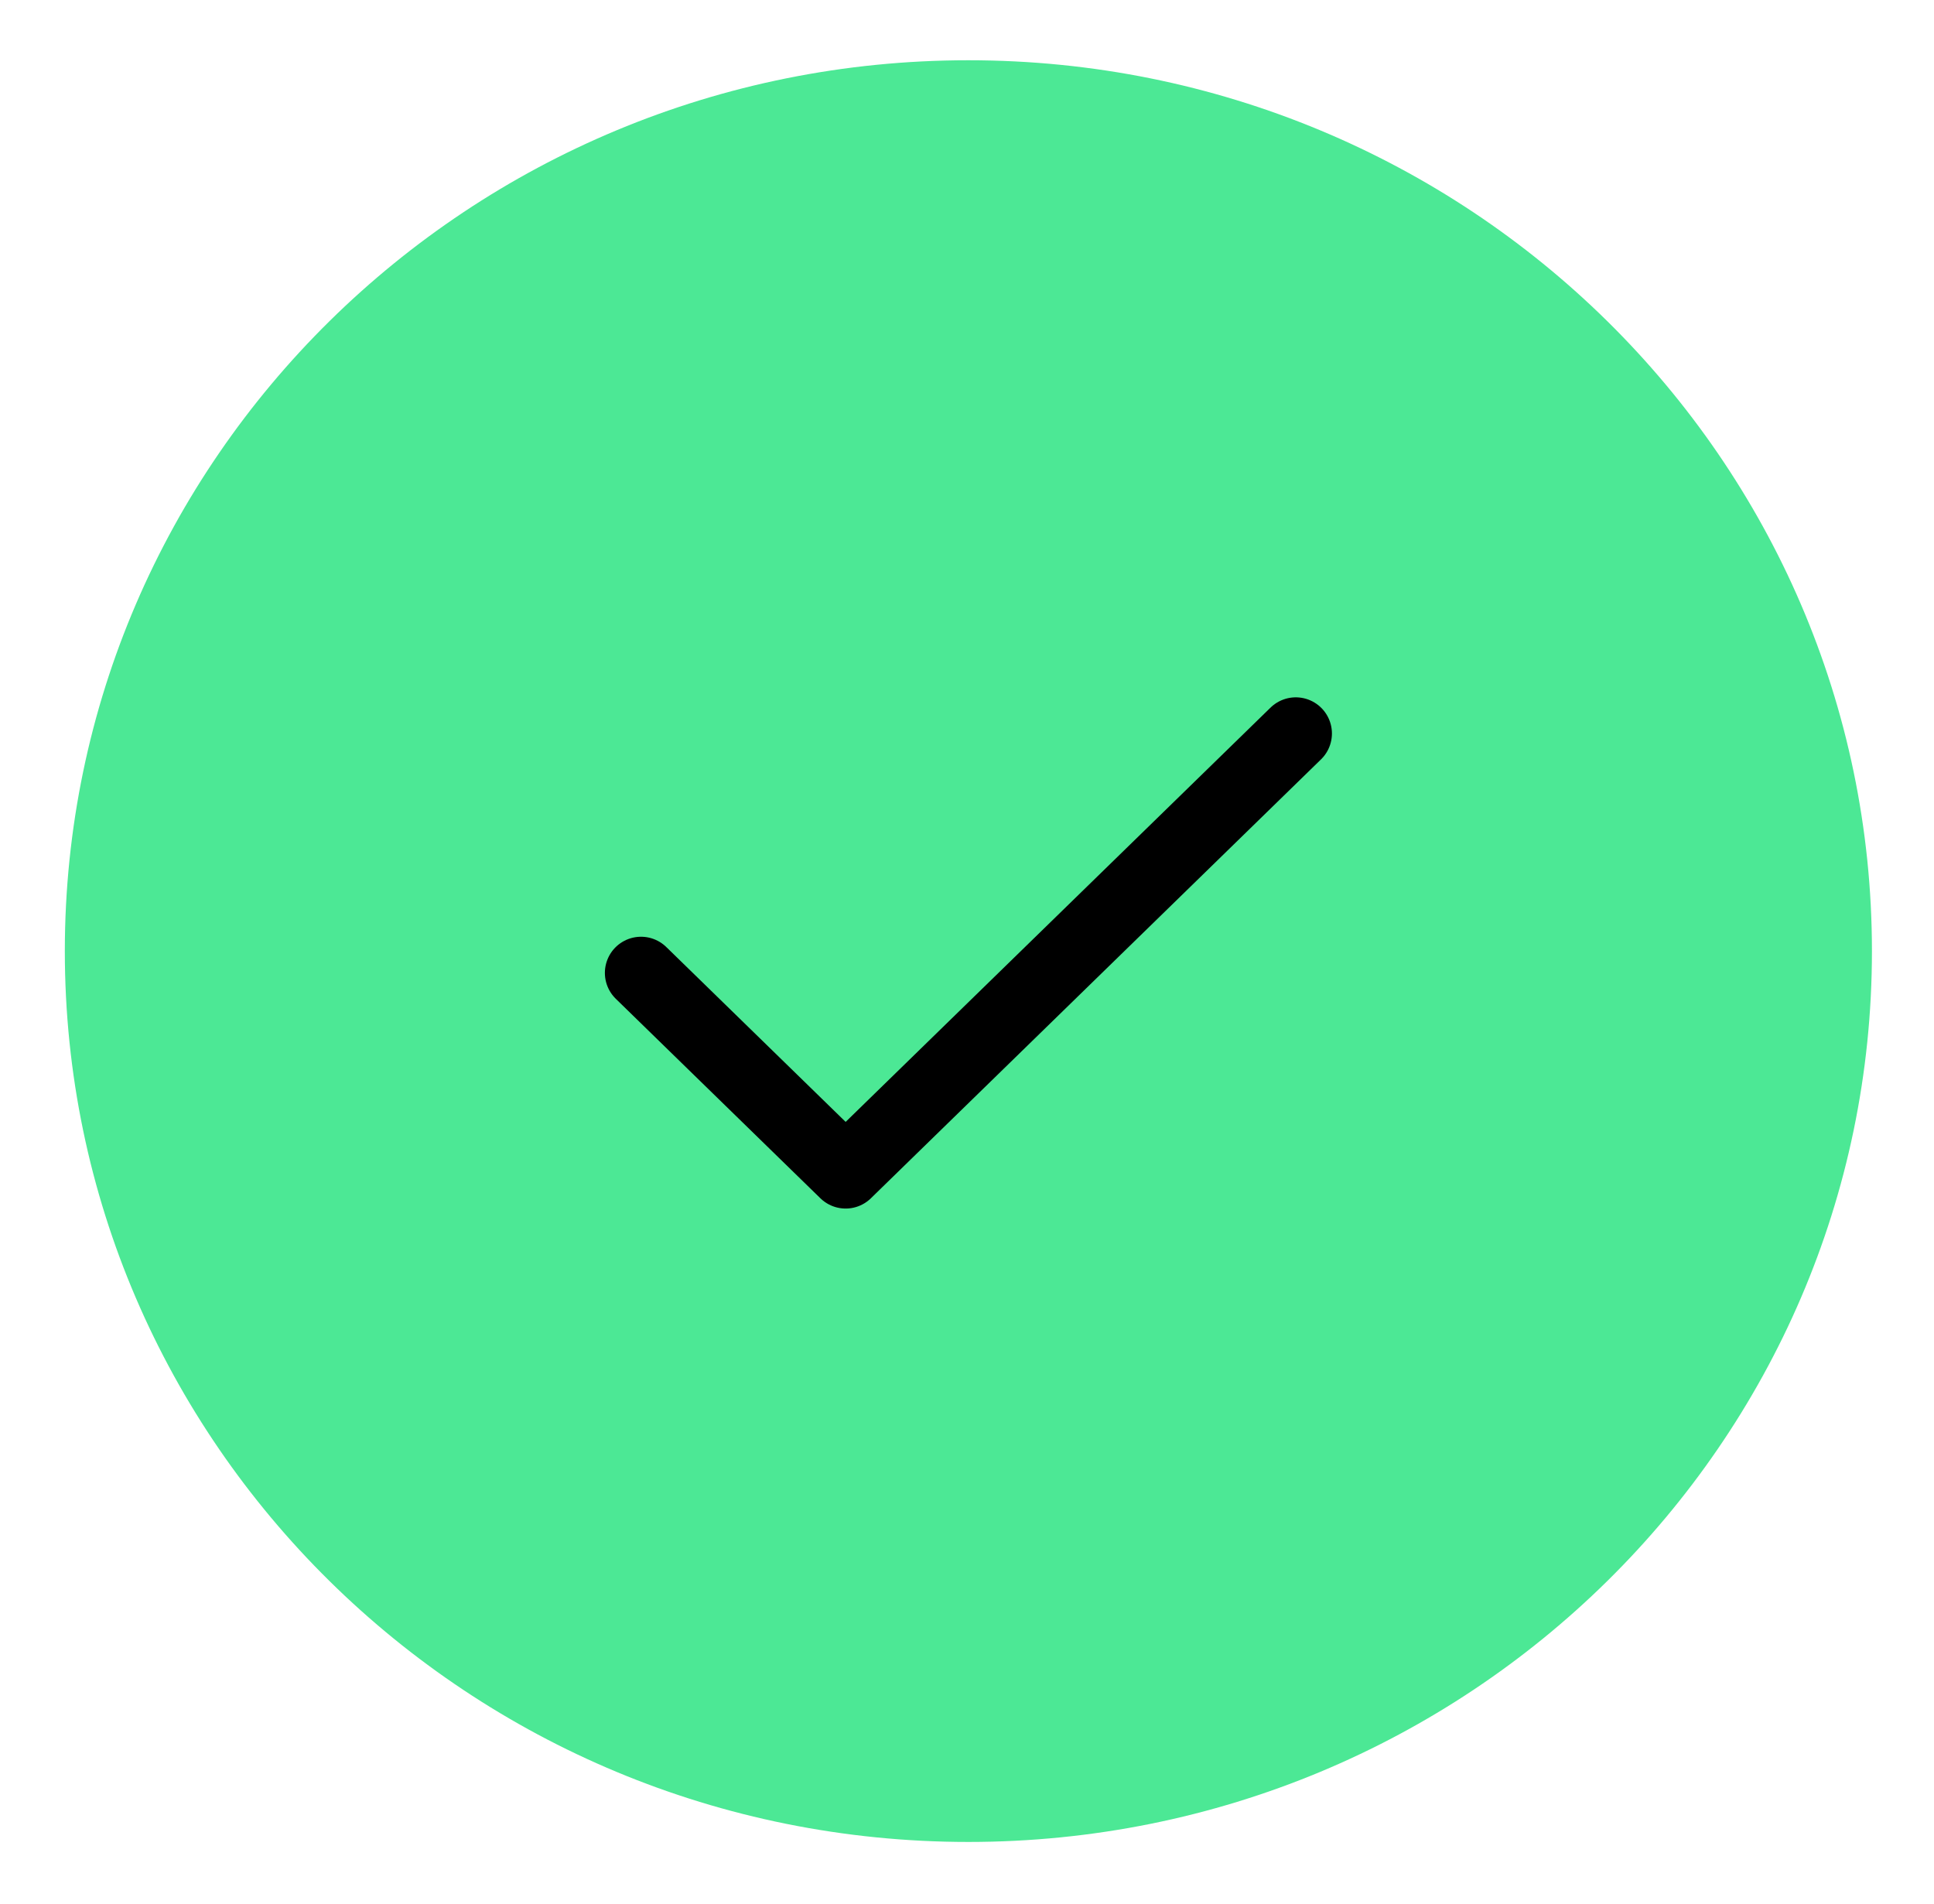 <svg width="321" height="316" viewBox="0 0 321 316" fill="none" xmlns="http://www.w3.org/2000/svg">
<g filter="url(#filter0_d)">
<path fill-rule="evenodd" clip-rule="evenodd" d="M160.729 301.694C243.555 301.694 310.699 235.501 310.699 153.847C310.699 72.194 243.555 6 160.729 6C77.903 6 10.76 72.194 10.76 153.847C10.76 235.501 77.903 301.694 160.729 301.694Z" fill="#4CE895"/>
</g>
<path d="M215.07 121.731L140.357 194.574L106.396 161.464" stroke="black" stroke-width="12" stroke-linecap="round" stroke-linejoin="round"/>
<defs>
<filter id="filter0_d" x="0.76" y="0" width="319.939" height="315.694" filterUnits="userSpaceOnUse" color-interpolation-filters="sRGB">
<feFlood flood-opacity="0" result="BackgroundImageFix"/>
<feColorMatrix in="SourceAlpha" type="matrix" values="0 0 0 0 0 0 0 0 0 0 0 0 0 0 0 0 0 0 127 0"/>
<feOffset dy="4"/>
<feGaussianBlur stdDeviation="5"/>
<feColorMatrix type="matrix" values="0 0 0 0 0.173 0 0 0 0 0.761 0 0 0 0 0.247 0 0 0 0.3 0"/>
<feBlend mode="normal" in2="BackgroundImageFix" result="effect1_dropShadow"/>
<feBlend mode="normal" in="SourceGraphic" in2="effect1_dropShadow" result="shape"/>
</filter>
</defs>
</svg>
